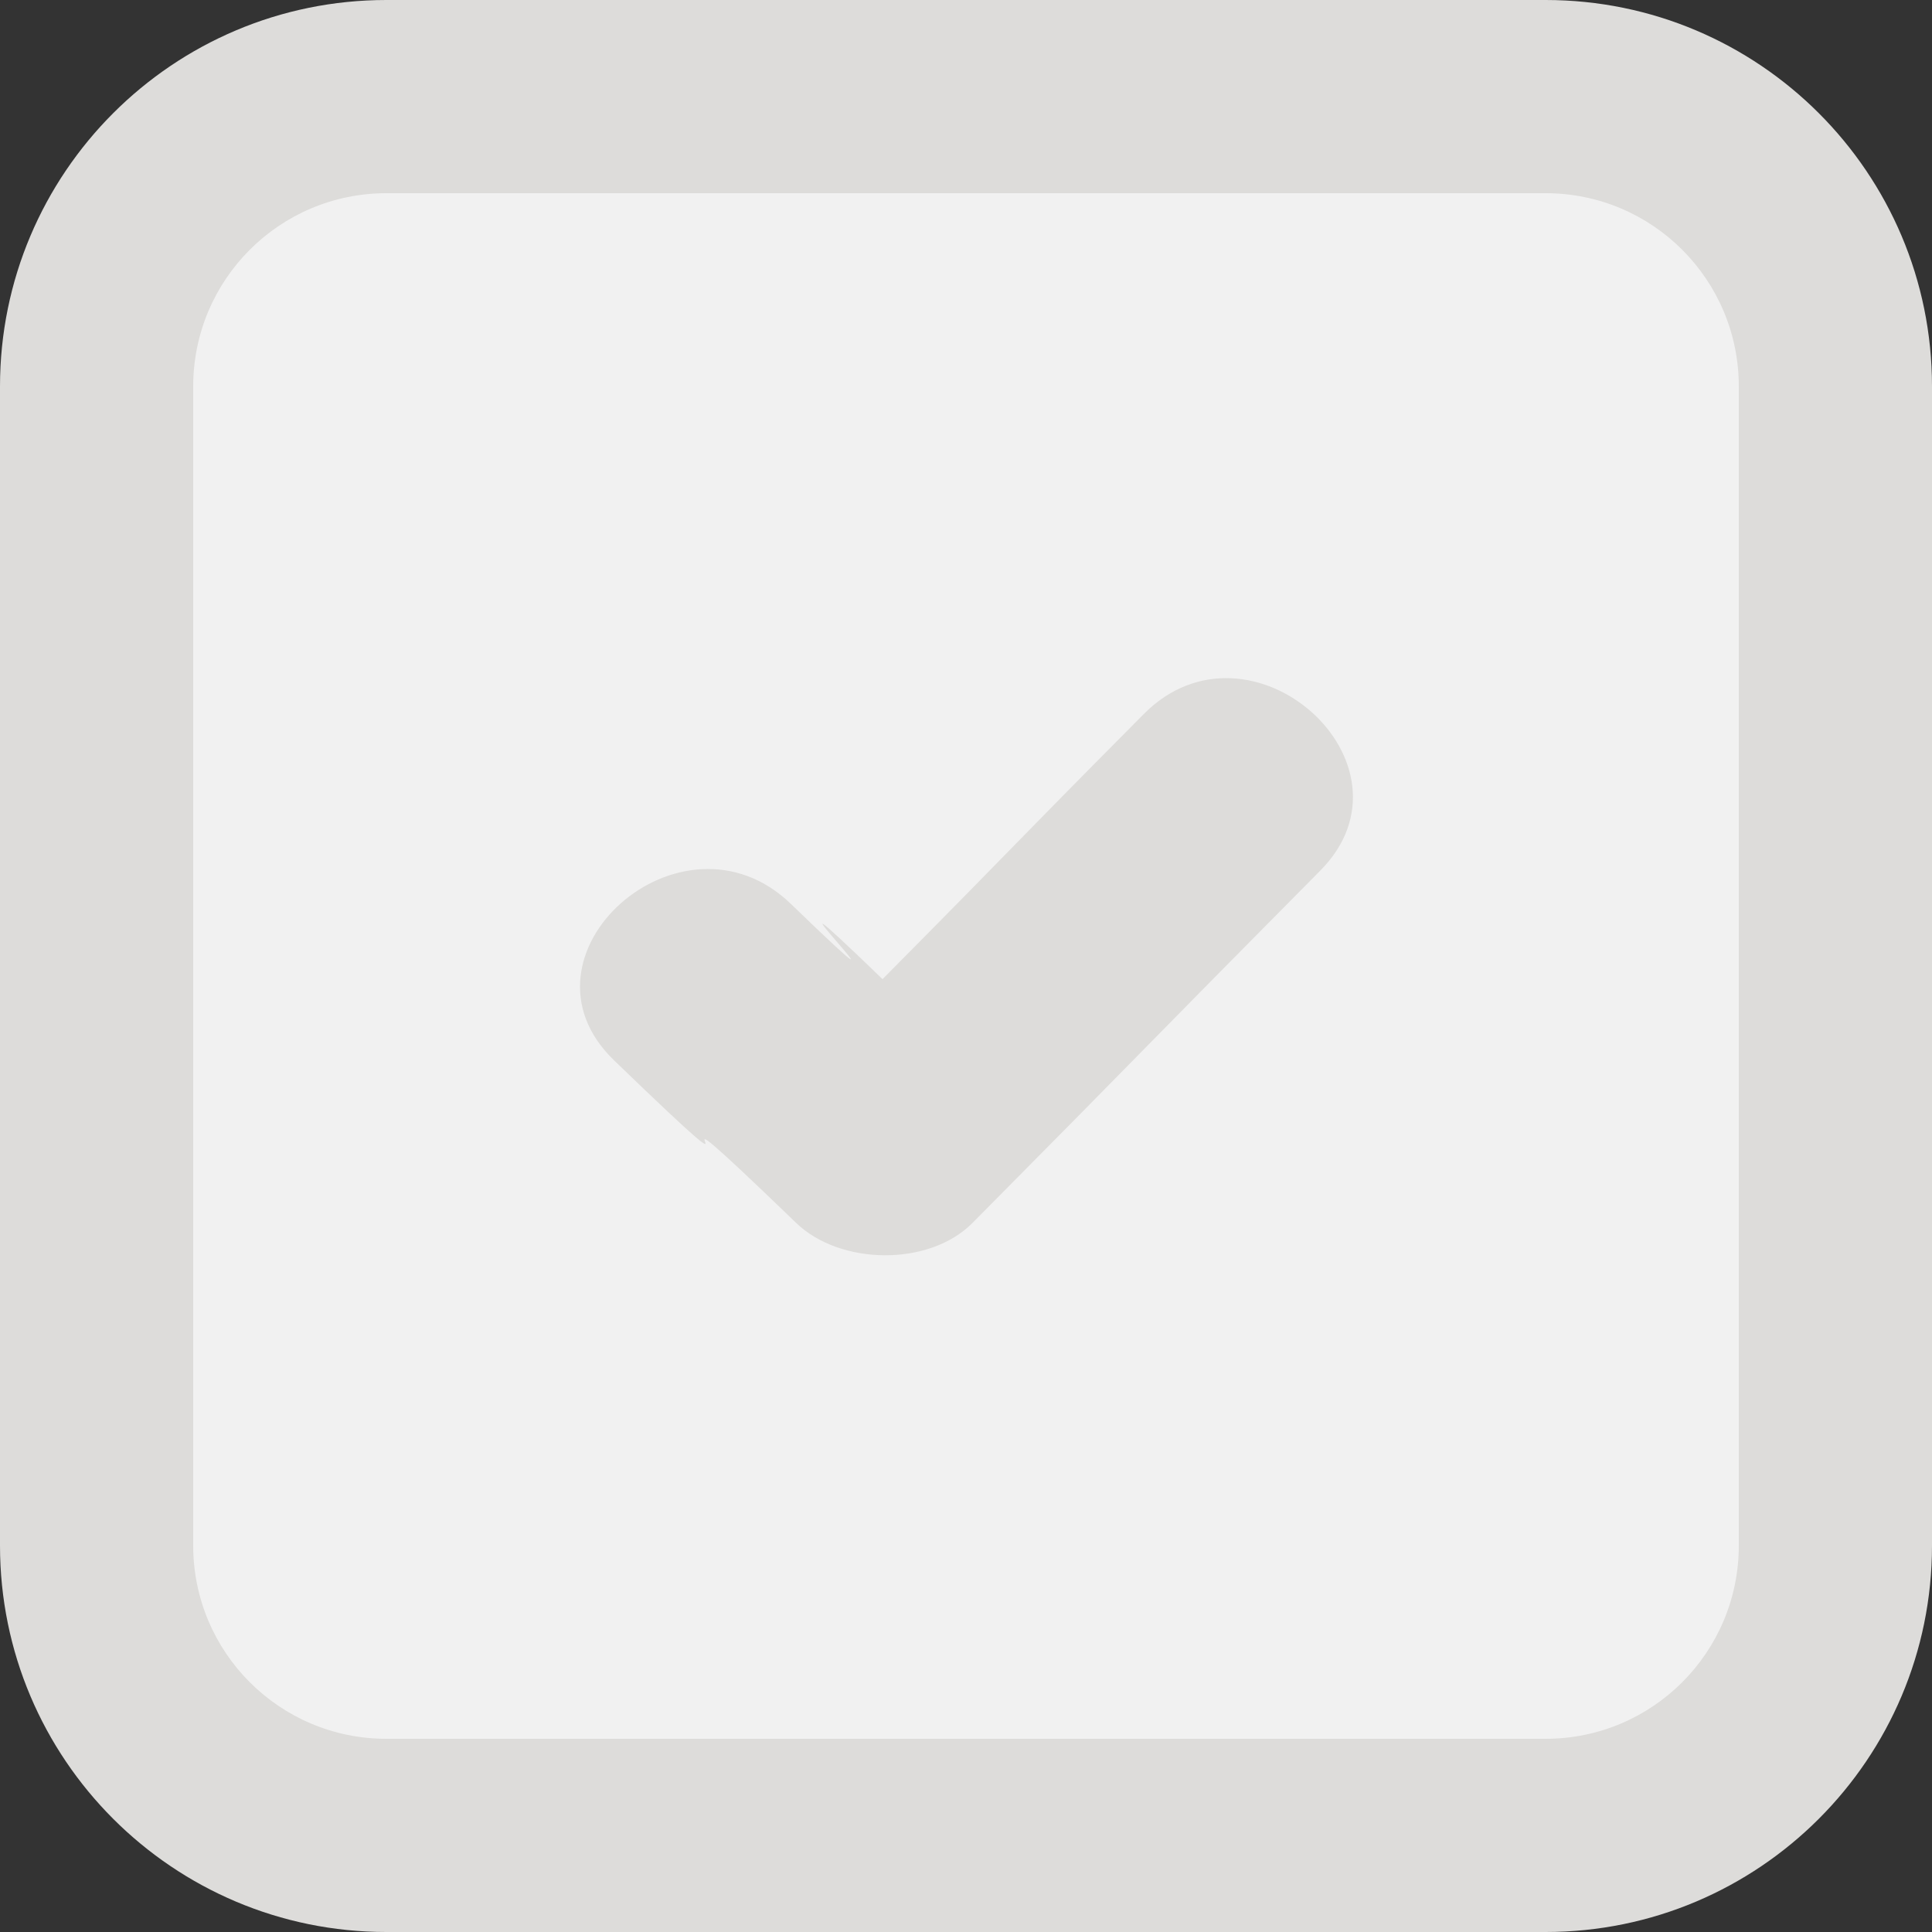<?xml version="1.0" encoding="utf-8"?>
<!-- Generator: Adobe Illustrator 17.0.0, SVG Export Plug-In . SVG Version: 6.00 Build 0)  -->
<!DOCTYPE svg PUBLIC "-//W3C//DTD SVG 1.1//EN" "http://www.w3.org/Graphics/SVG/1.1/DTD/svg11.dtd">
<svg version="1.1" id="Livello_1" xmlns="http://www.w3.org/2000/svg" xmlns:xlink="http://www.w3.org/1999/xlink" x="0px" y="0px"
	 width="20px" height="20px" viewBox="0 0 20 20" enable-background="new 0 0 20 20" xml:space="preserve">
<rect x="0" y="0" width="20" height="20" fill="#333333" stroke="none"/>
<path fill-rule="evenodd" clip-rule="evenodd" fill="#DDDCDA" d="M4,0h12c2.209,0,4,1.791,4,4v12c0,2.209-1.791,4-4,4H4
	c-2.209,0-4-1.791-4-4V4C0,1.791,1.791,0,4,0z"/>
<path fill-rule="evenodd" clip-rule="evenodd" fill="#F1F1F1" d="M4,2h12c1.105,0,2,0.895,2,2v12c0,1.105-0.895,2-2,2H4
	c-1.105,0-2-0.895-2-2V4C2,2.895,2.895,2,4,2z"/>
<path fill-rule="evenodd" clip-rule="evenodd" fill="#DDDCDA" d="M10.068,12.659c1.866-1.882,1.733-1.764,3.599-3.646
	c1.096-1.106-0.726-2.733-1.828-1.62c-1.569,1.581-1.136,1.162-2.703,2.743c-1.65-1.593,0.7,0.815-0.949-0.779
	c-1.129-1.09-2.955,0.534-1.83,1.62c1.96,1.893-0.078-0.212,1.883,1.681C8.693,13.098,9.617,13.115,10.068,12.659z"/>
</svg>
